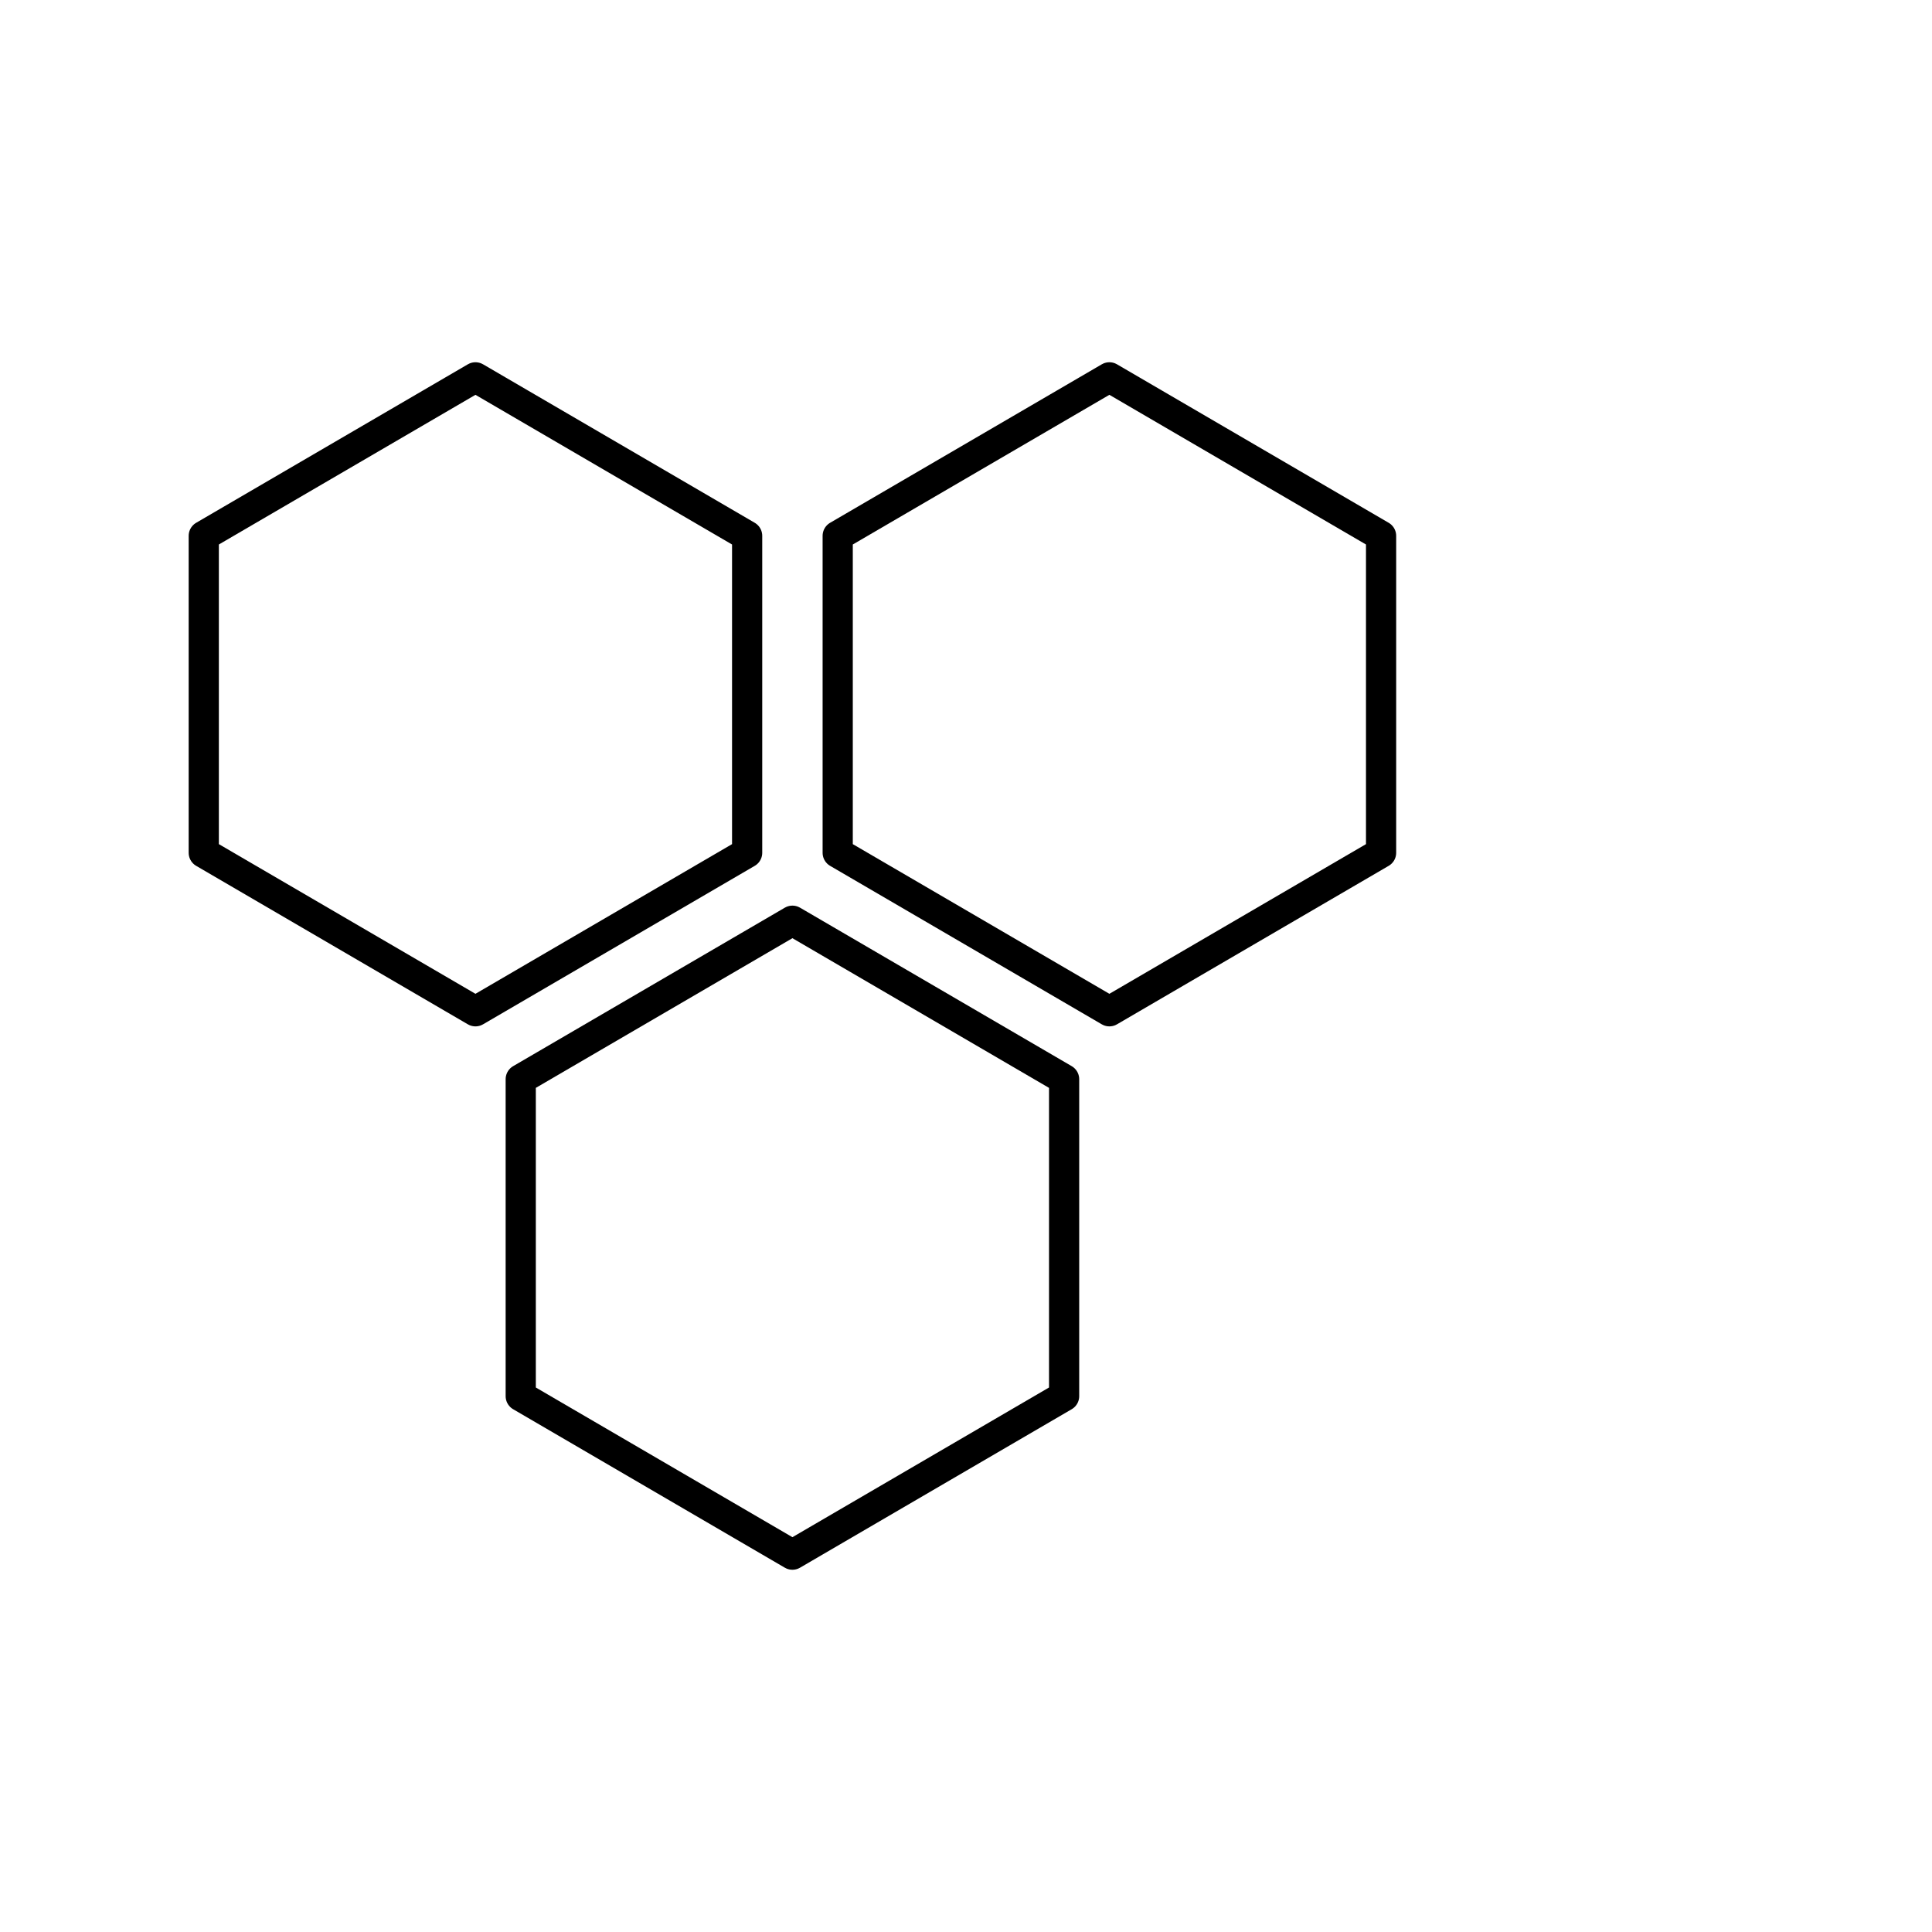 <?xml version="1.0" encoding="UTF-8" standalone="no"?>
<svg
   xmlns:dc="http://purl.org/dc/elements/1.1/"
   xmlns:cc="http://creativecommons.org/ns#"
   xmlns:rdf="http://www.w3.org/1999/02/22-rdf-syntax-ns#"
   xmlns:svg="http://www.w3.org/2000/svg"
   xmlns="http://www.w3.org/2000/svg"
   xmlns:sodipodi="http://sodipodi.sourceforge.net/DTD/sodipodi-0.dtd"
   xmlns:inkscape="http://www.inkscape.org/namespaces/inkscape"
   inkscape:version="1.0beta2 (2b71d25, 2019-12-03)"
   sodipodi:docname="logo-single.svg"
   id="svg32"
   version="1.1"
   width="512"
   viewBox="0 0 512 512"
   height="512"
   enable-background="new 0 0 512 512">
  <defs
     id="defs36" />
  <sodipodi:namedview
     inkscape:current-layer="svg32"
     inkscape:window-maximized="1"
     inkscape:window-y="25"
     inkscape:window-x="0"
     inkscape:cy="256"
     inkscape:cx="768"
     inkscape:zoom="0.71354167"
     showgrid="false"
     id="namedview34"
     inkscape:window-height="1387"
     inkscape:window-width="2560"
     inkscape:pageshadow="2"
     inkscape:pageopacity="0"
     guidetolerance="10"
     gridtolerance="10"
     objecttolerance="10"
     borderopacity="1"
     inkscape:document-rotation="0"
     bordercolor="#666666"
     pagecolor="#ffffff" />
  <g
     id="g16"
     transform="translate(-46)"
     style="clip-rule:evenodd;fill:none;stroke:#000000;stroke-width:8;stroke-linecap:round;stroke-linejoin:round;stroke-miterlimit:2.613">
    <path
       inkscape:connector-curvature="0"
       id="path10"
       d="m 244,142 v 42 42 l -36,21 -36,21 -36,-21 -36,-21 v -42 -42 l 36,-21 36,-21 36,21 z" />
    <path
       inkscape:connector-curvature="0"
       id="path12"
       d="m 412,142 v 42 42 l -36,21 -36,21 -36,-21 -36,-21 v -42 -42 l 36,-21 36,-21 36,21 z" />
    <path
       inkscape:connector-curvature="0"
       id="path14"
       d="m 328,286 v 42 42 l -36,21 -36,21 -36,-21 -36,-21 v -42 -42 l 36,-21 36,-21 36,21 z" />
  </g>
</svg>
